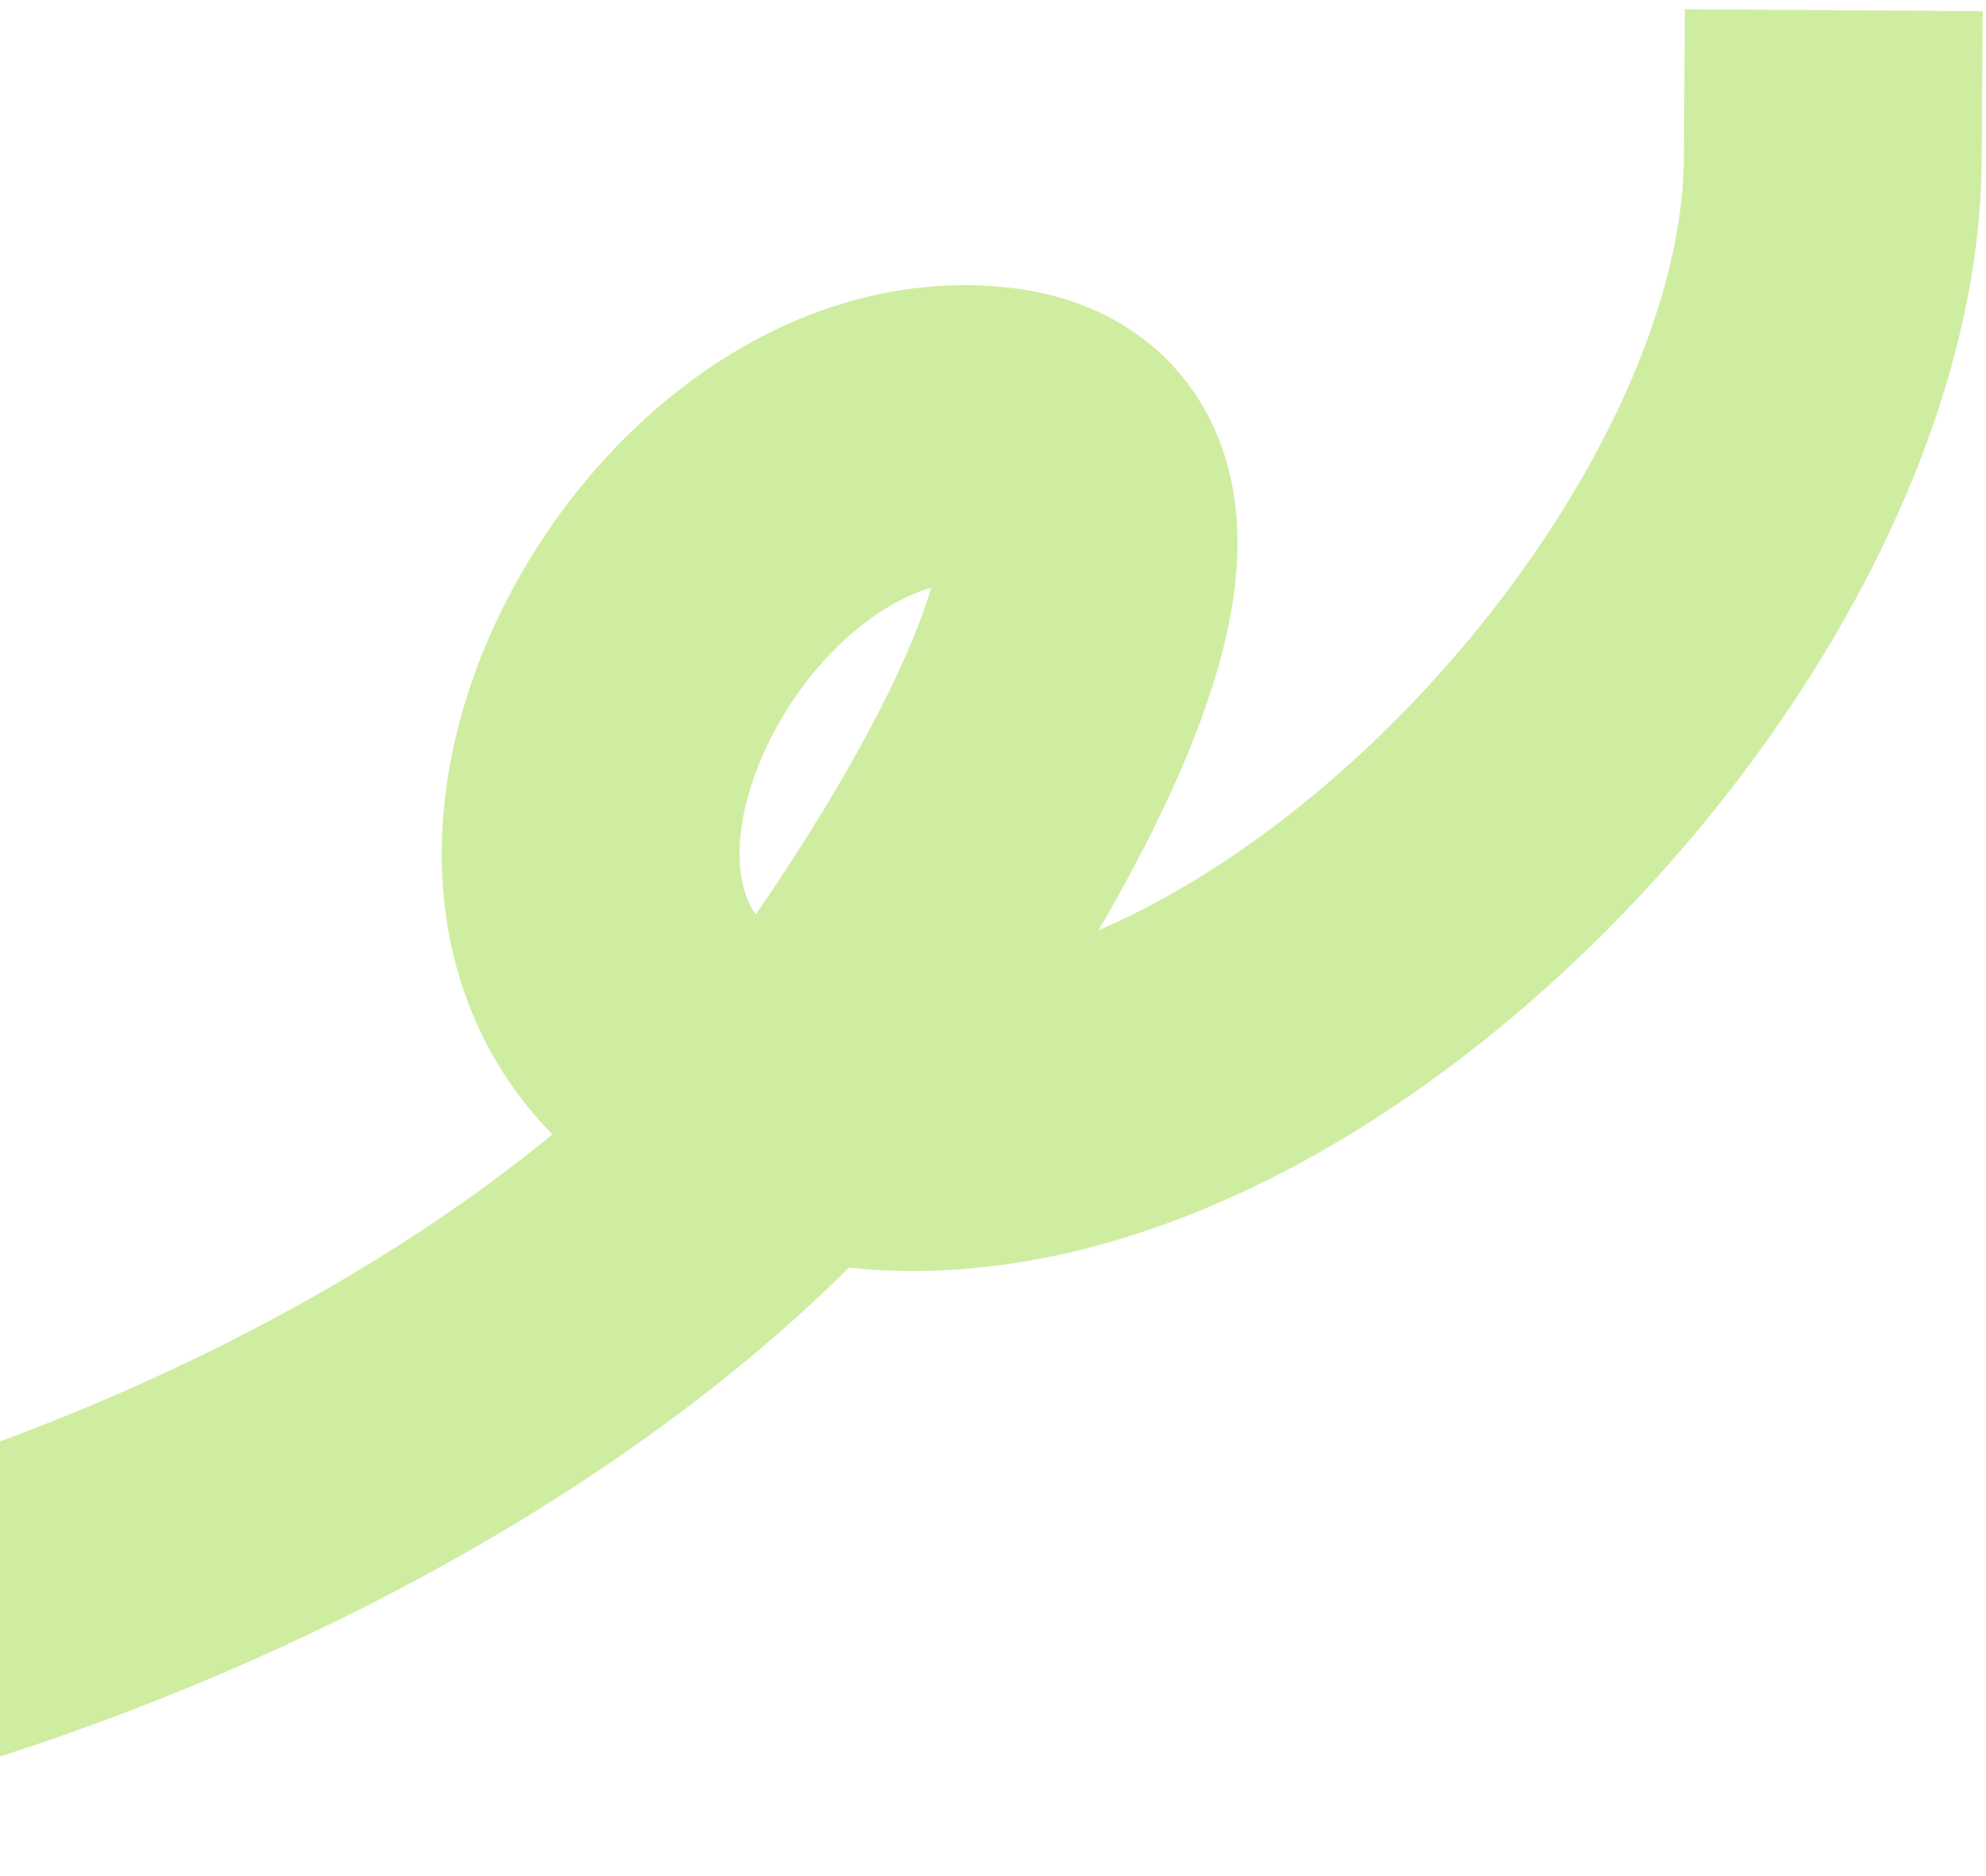 <svg width="200" height="189" viewBox="0 0 200 189" fill="none" xmlns="http://www.w3.org/2000/svg">
<path d="M-83.755 171.703C-34.775 179.829 46.209 152.404 82.467 108.825C86.878 103.523 128.035 46.854 99.802 43.862C68.581 40.552 39.92 96.597 76.965 110.4C120.862 126.756 184.265 63.175 184.572 16.028" stroke="#CFEDA1" stroke-width="30" stroke-linecap="square"/>
</svg>
